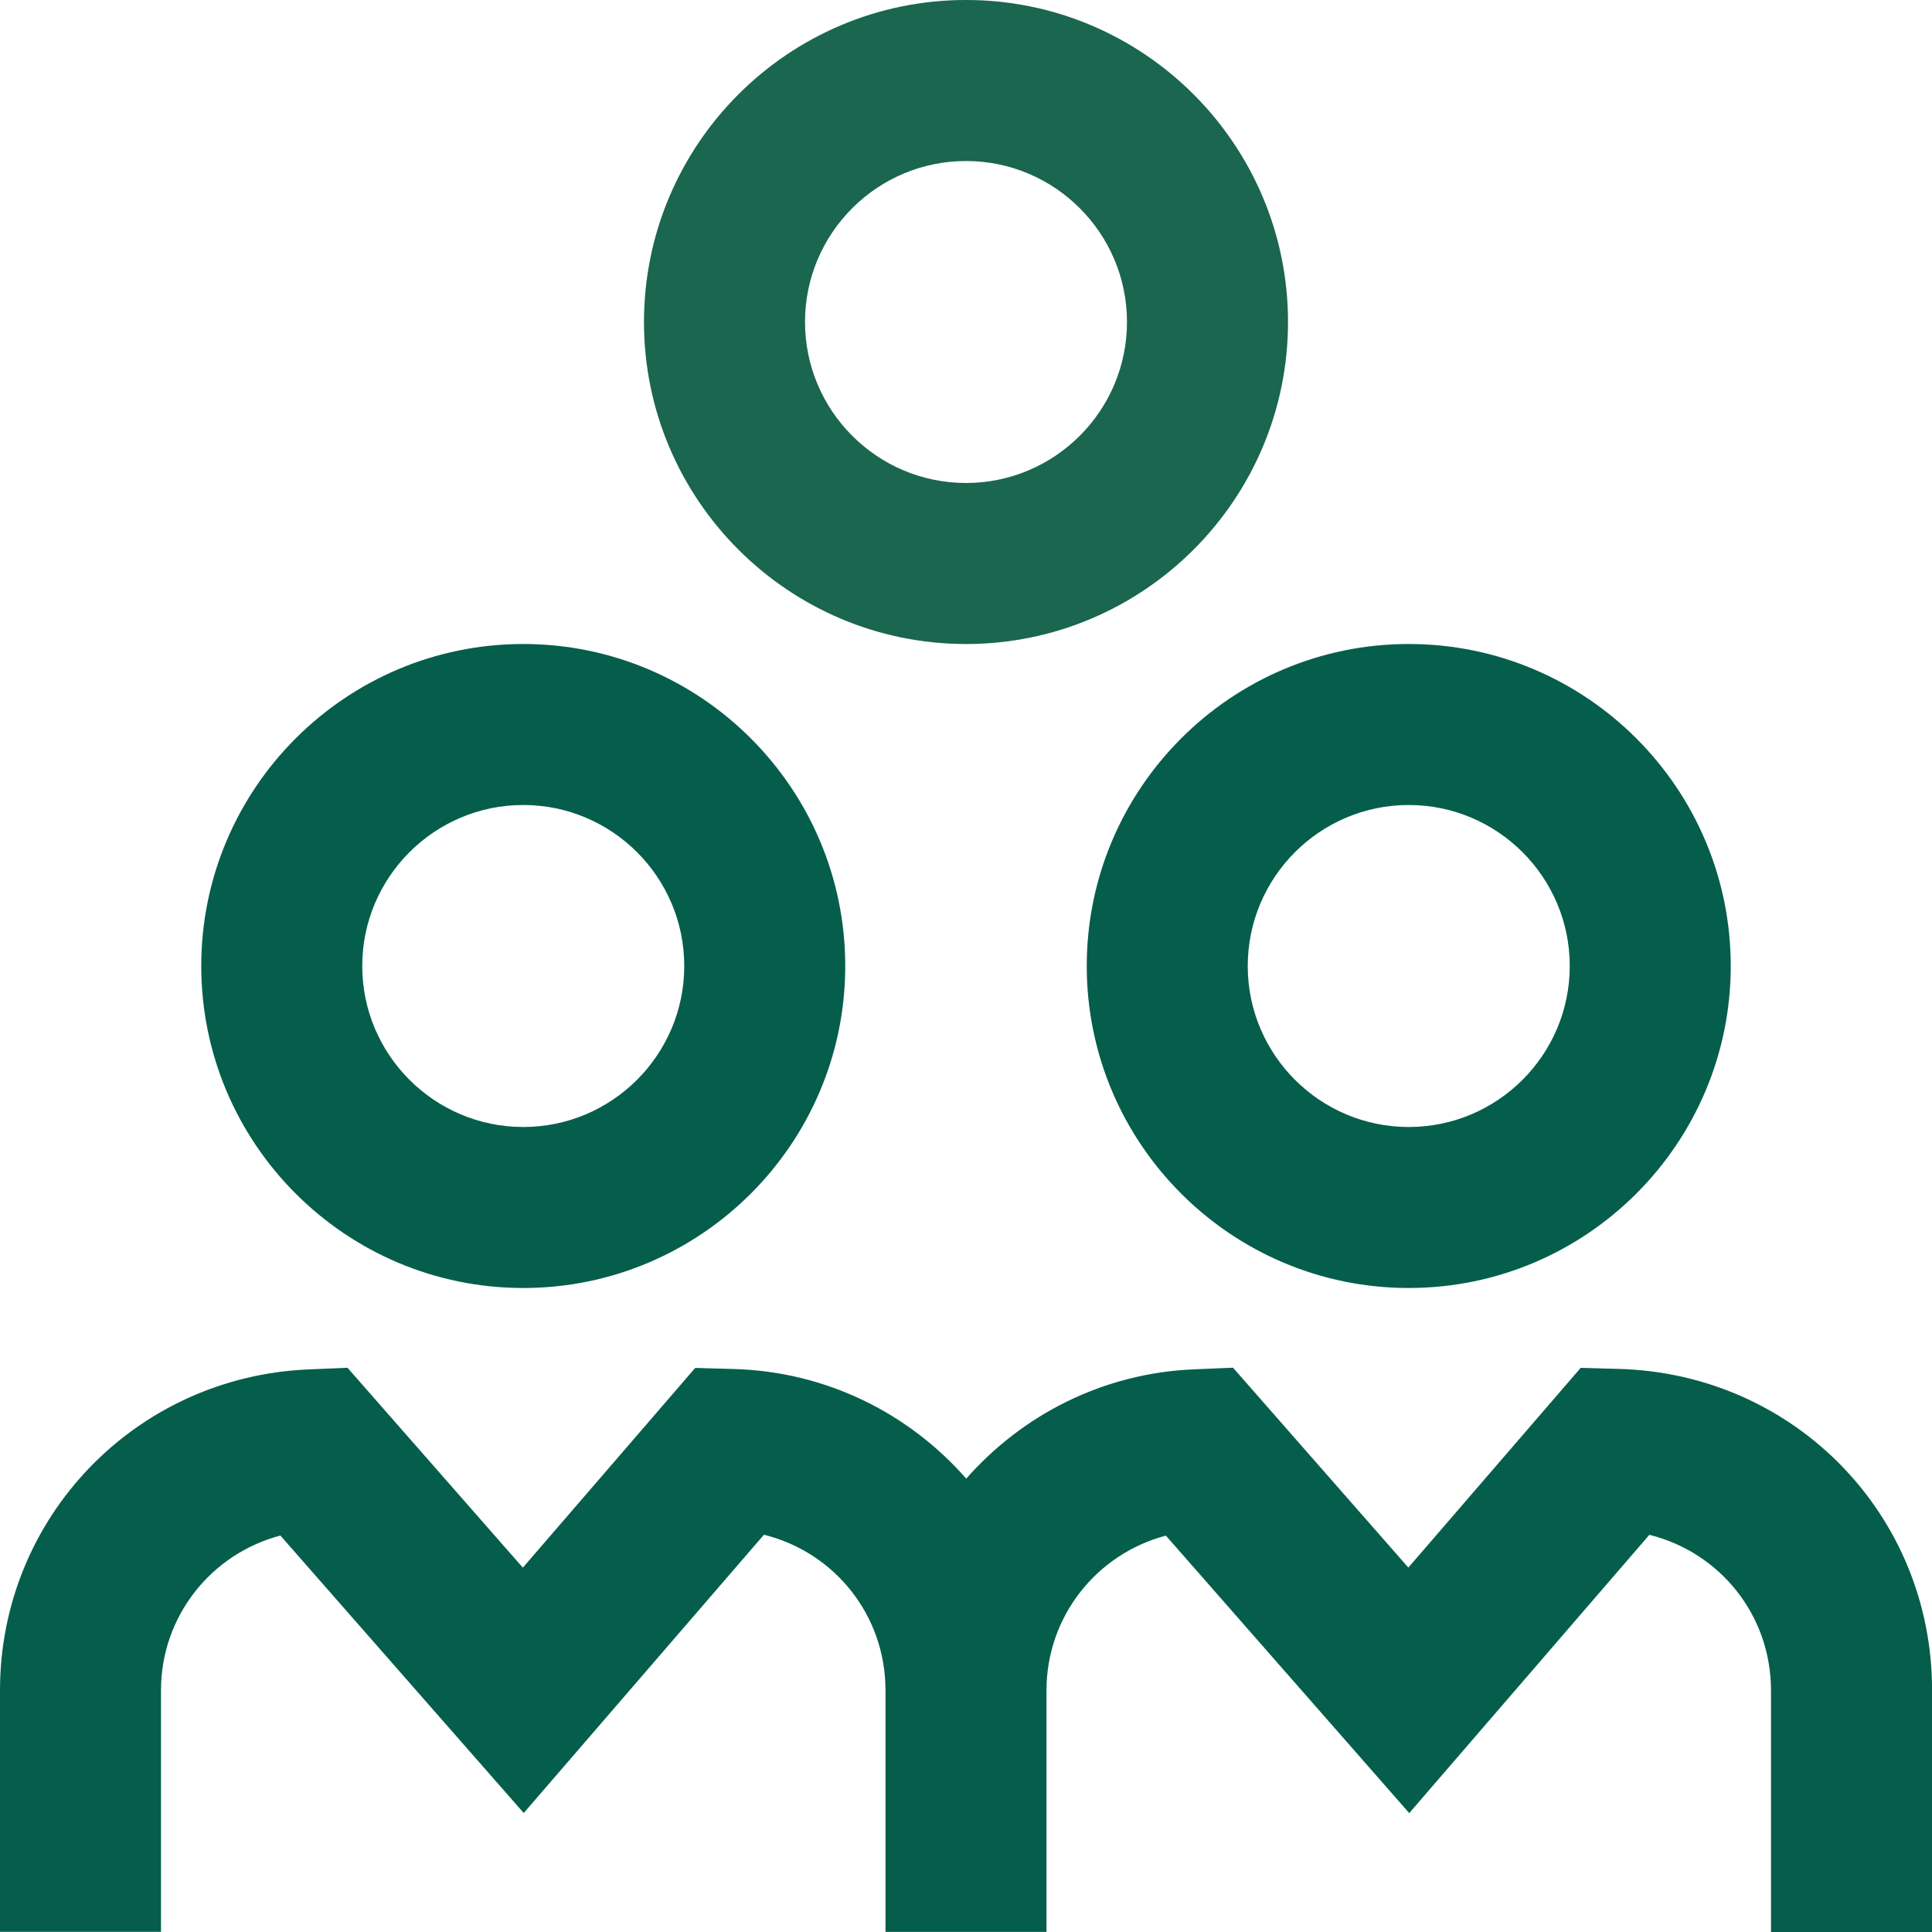 <svg width="24" height="24" viewBox="0 0 24 24" fill="none" xmlns="http://www.w3.org/2000/svg">
<g clip-path="url(#clip0_977_21333)">
<path d="M13.5 12C13.5 14.206 15.294 16 17.5 16C19.706 16 21.5 14.206 21.5 12C21.5 9.794 19.706 8 17.5 8C15.294 8 13.5 9.794 13.5 12ZM17.5 10C18.603 10 19.5 10.897 19.5 12C19.5 13.103 18.603 14 17.5 14C16.397 14 15.5 13.103 15.5 12C15.5 10.897 16.397 10 17.5 10ZM12 8C14.206 8 16 6.206 16 4C16 1.794 14.206 0 12 0C9.794 0 8 1.794 8 4C8 6.206 9.794 8 12 8ZM12 2C13.103 2 14 2.897 14 4C14 5.103 13.103 6 12 6C10.897 6 10 5.103 10 4C10 2.897 10.897 2 12 2ZM6.5 16C8.706 16 10.5 14.206 10.5 12C10.5 9.794 8.706 8 6.5 8C4.294 8 2.5 9.794 2.5 12C2.5 14.206 4.294 16 6.5 16ZM6.5 10C7.603 10 8.5 10.897 8.5 12C8.5 13.103 7.603 14 6.5 14C5.397 14 4.5 13.103 4.5 12C4.5 10.897 5.397 10 6.5 10ZM24 21V24H22V21C22 20.062 21.364 19.283 20.489 19.066L17.506 22.523L14.483 19.076C13.624 19.303 13 20.078 13 20.999V23.999H11V20.999C11 20.061 10.364 19.282 9.49 19.065L6.506 22.522L3.483 19.075C2.624 19.302 2 20.077 2 20.998V23.998H0V20.998C0 18.85 1.686 17.099 3.839 17.011L4.317 16.991L6.495 19.474L8.636 16.993L9.11 17.006C10.276 17.038 11.296 17.563 12.003 18.368C12.7 17.577 13.7 17.056 14.839 17.01L15.317 16.99L17.495 19.473L19.636 16.992L20.11 17.005C22.292 17.065 24.001 18.818 24.001 20.996L24 21Z" fill="#055E4B"/>
<path opacity="0.1" d="M12 8C14.206 8 16 6.206 16 4C16 1.794 14.206 0 12 0C9.794 0 8 1.794 8 4C8 6.206 9.794 8 12 8ZM12 2C13.103 2 14 2.897 14 4C14 5.103 13.103 6 12 6C10.897 6 10 5.103 10 4C10 2.897 10.897 2 12 2Z" fill="#D5AF6E"/>
</g>
<defs>
<clipPath id="clip0_977_21333">
<rect width="24" height="24" fill="white"/>
</clipPath>
</defs>
</svg>
